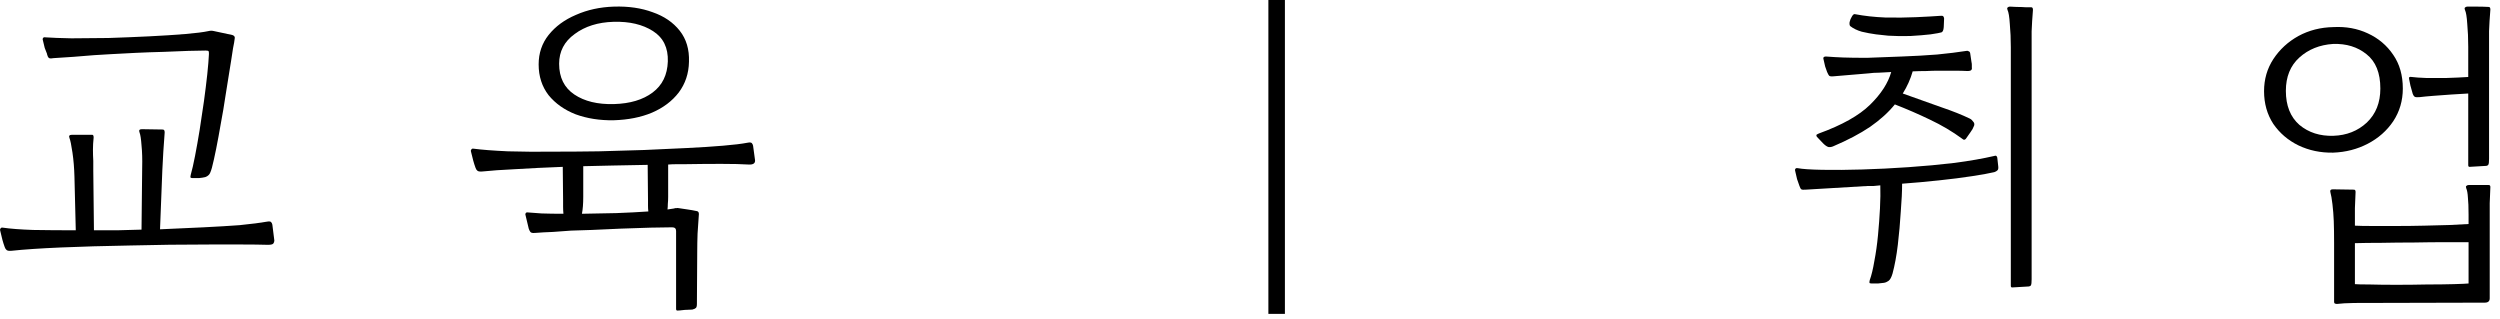 <svg width="227" height="29" viewBox="0 0 227 29" fill="none" xmlns="http://www.w3.org/2000/svg">
<path d="M1.06 22.77C0.84 22.79 0.69 22.77 0.61 22.71C0.53 22.65 0.47 22.56 0.43 22.44C0.35 22.22 0.28 22 0.22 21.78C0.16 21.54 0.09 21.25 0.01 20.91C-0.01 20.87 2.6077e-08 20.82 0.04 20.76C0.08 20.68 0.15 20.65 0.25 20.67C0.93 20.77 1.85 20.84 3.01 20.88C4.19 20.9 5.48 20.91 6.88 20.91L6.76 16.05C6.74 15.27 6.68 14.54 6.58 13.86C6.48 13.18 6.39 12.74 6.31 12.54C6.23 12.34 6.3 12.24 6.52 12.24H8.32C8.44 12.22 8.5 12.29 8.5 12.45C8.5 12.47 8.5 12.49 8.5 12.51C8.46 12.89 8.44 13.25 8.44 13.59C8.44 13.93 8.45 14.27 8.47 14.61C8.47 14.77 8.47 14.92 8.47 15.06C8.47 15.2 8.47 15.35 8.47 15.51L8.53 20.91C9.23 20.91 9.94 20.91 10.66 20.91C11.38 20.89 12.11 20.87 12.85 20.85L12.91 15.24C12.93 14.46 12.91 13.78 12.85 13.2C12.81 12.62 12.75 12.23 12.67 12.03C12.59 11.83 12.66 11.73 12.88 11.73L14.77 11.76C14.89 11.76 14.95 11.84 14.95 12C14.95 12.02 14.95 12.04 14.95 12.06C14.91 12.58 14.87 13.15 14.83 13.77C14.79 14.37 14.76 14.93 14.74 15.45L14.53 20.82C15.91 20.76 17.23 20.7 18.49 20.64C19.75 20.58 20.88 20.51 21.88 20.43C22.88 20.33 23.66 20.23 24.22 20.13C24.42 20.09 24.55 20.1 24.61 20.16C24.67 20.22 24.71 20.3 24.73 20.4L24.91 21.84C24.91 21.94 24.88 22.03 24.82 22.11C24.76 22.19 24.6 22.23 24.34 22.23C23.66 22.21 22.87 22.2 21.97 22.2C21.07 22.2 20.11 22.2 19.09 22.2C16.59 22.2 14.17 22.23 11.83 22.29C9.49 22.33 7.39 22.39 5.53 22.47C3.67 22.55 2.18 22.65 1.06 22.77ZM17.5 16.17C17.44 16.17 17.38 16.16 17.32 16.14C17.28 16.1 17.28 16.01 17.32 15.87C17.44 15.45 17.57 14.88 17.71 14.16C17.85 13.44 17.99 12.65 18.13 11.79C18.27 10.91 18.4 10.04 18.52 9.18C18.64 8.3 18.74 7.49 18.82 6.75C18.9 5.99 18.95 5.38 18.97 4.92C18.97 4.9 18.97 4.88 18.97 4.86C18.97 4.74 18.96 4.67 18.94 4.65C18.92 4.61 18.83 4.59 18.67 4.59C18.33 4.59 17.81 4.6 17.11 4.62C16.43 4.64 15.67 4.67 14.83 4.71C13.99 4.73 13.15 4.76 12.31 4.8C11.47 4.84 10.71 4.88 10.03 4.92C9.37 4.96 8.87 4.99 8.53 5.01C8.03 5.05 7.41 5.1 6.67 5.16C5.95 5.2 5.34 5.24 4.84 5.28C4.62 5.32 4.48 5.31 4.42 5.25C4.36 5.19 4.31 5.08 4.27 4.92C4.27 4.9 4.27 4.89 4.27 4.89C4.19 4.67 4.12 4.49 4.06 4.35C4.02 4.19 3.96 3.94 3.88 3.6C3.86 3.56 3.87 3.51 3.91 3.45C3.95 3.39 4.02 3.37 4.12 3.39C4.68 3.43 5.47 3.46 6.49 3.48C7.51 3.48 8.63 3.47 9.85 3.45C11.09 3.41 12.32 3.36 13.54 3.3C14.76 3.24 15.85 3.17 16.81 3.09C17.77 3.01 18.48 2.92 18.94 2.82C19.1 2.78 19.26 2.78 19.42 2.82L21.1 3.18C21.28 3.24 21.35 3.35 21.31 3.51C21.29 3.71 21.24 4 21.16 4.38C21.1 4.76 21.04 5.15 20.98 5.55C20.92 5.93 20.87 6.24 20.83 6.48C20.73 7.16 20.61 7.91 20.47 8.73C20.35 9.55 20.21 10.38 20.05 11.22C19.91 12.04 19.77 12.8 19.63 13.5C19.49 14.2 19.36 14.78 19.24 15.24C19.14 15.6 19.04 15.82 18.94 15.9C18.86 15.98 18.76 16.04 18.64 16.08C18.48 16.12 18.29 16.15 18.07 16.17C17.87 16.17 17.68 16.17 17.5 16.17Z" fill="black"/>
<path d="M61.509 28.2C61.429 28.2 61.389 28.15 61.389 28.05V20.97C61.389 20.75 61.269 20.64 61.029 20.64C60.589 20.64 59.939 20.65 59.079 20.67C58.239 20.69 57.339 20.72 56.379 20.76C55.439 20.8 54.549 20.84 53.709 20.88C52.889 20.9 52.269 20.92 51.849 20.94C51.349 20.98 50.799 21.02 50.199 21.06C49.619 21.08 49.079 21.11 48.579 21.15C48.359 21.17 48.219 21.14 48.159 21.06C48.099 20.98 48.049 20.88 48.009 20.76L47.709 19.5C47.689 19.46 47.699 19.41 47.739 19.35C47.779 19.29 47.849 19.27 47.949 19.29C48.209 19.31 48.619 19.34 49.179 19.38C49.759 19.4 50.419 19.41 51.159 19.41C51.139 19.19 51.129 18.98 51.129 18.78C51.129 18.58 51.129 18.38 51.129 18.18L51.099 15.15C49.519 15.21 48.089 15.28 46.809 15.36C45.549 15.42 44.549 15.49 43.809 15.57C43.589 15.59 43.439 15.57 43.359 15.51C43.279 15.45 43.219 15.36 43.179 15.24C43.099 15.02 43.029 14.8 42.969 14.58C42.909 14.36 42.839 14.08 42.759 13.74C42.739 13.7 42.749 13.65 42.789 13.59C42.829 13.51 42.899 13.48 42.999 13.5C43.759 13.6 44.799 13.68 46.119 13.74C47.439 13.78 48.889 13.79 50.469 13.77C51.689 13.77 52.989 13.76 54.369 13.74C55.749 13.7 57.119 13.66 58.479 13.62C59.859 13.56 61.159 13.5 62.379 13.44C63.619 13.38 64.709 13.31 65.649 13.23C66.609 13.15 67.349 13.06 67.869 12.96C68.069 12.92 68.199 12.93 68.259 12.99C68.319 13.05 68.359 13.13 68.379 13.23L68.559 14.55C68.579 14.83 68.389 14.96 67.989 14.94C67.369 14.9 66.529 14.88 65.469 14.88C64.429 14.88 63.299 14.89 62.079 14.91C61.859 14.91 61.629 14.91 61.389 14.91C61.149 14.91 60.909 14.92 60.669 14.94V17.88C60.669 18.1 60.659 18.31 60.639 18.51C60.639 18.69 60.629 18.86 60.609 19.02L61.209 18.93C61.229 18.93 61.259 18.92 61.299 18.9C61.339 18.9 61.379 18.9 61.419 18.9C61.459 18.88 61.529 18.88 61.629 18.9C61.889 18.94 62.159 18.98 62.439 19.02C62.719 19.06 62.999 19.11 63.279 19.17C63.399 19.19 63.459 19.28 63.459 19.44C63.419 20.02 63.379 20.61 63.339 21.21C63.319 21.79 63.309 22.32 63.309 22.8L63.279 27.6C63.279 27.78 63.249 27.9 63.189 27.96C63.129 28.02 63.019 28.07 62.859 28.11C62.759 28.11 62.529 28.12 62.169 28.14C61.829 28.18 61.609 28.2 61.509 28.2ZM55.719 10.92C54.459 10.94 53.309 10.76 52.269 10.38C51.249 9.98 50.429 9.4 49.809 8.64C49.209 7.86 48.909 6.93 48.909 5.85C48.909 4.83 49.209 3.94 49.809 3.18C50.429 2.4 51.259 1.79 52.299 1.35C53.339 0.89 54.489 0.64 55.749 0.6C57.069 0.56 58.239 0.73 59.259 1.11C60.299 1.47 61.119 2.03 61.719 2.79C62.319 3.55 62.599 4.49 62.559 5.61C62.539 6.67 62.229 7.6 61.629 8.4C61.029 9.18 60.219 9.79 59.199 10.23C58.199 10.65 57.039 10.88 55.719 10.92ZM55.749 9.45C57.209 9.41 58.379 9.06 59.259 8.4C60.139 7.74 60.599 6.8 60.639 5.58C60.679 4.34 60.229 3.42 59.289 2.82C58.349 2.22 57.159 1.94 55.719 1.98C54.299 2.02 53.119 2.39 52.179 3.09C51.239 3.77 50.769 4.67 50.769 5.79C50.769 7.03 51.229 7.96 52.149 8.58C53.069 9.2 54.269 9.49 55.749 9.45ZM52.839 19.41C53.859 19.39 54.899 19.37 55.959 19.35C57.039 19.31 58.009 19.26 58.869 19.2C58.849 19.04 58.839 18.87 58.839 18.69C58.839 18.51 58.839 18.34 58.839 18.18L58.809 14.97C57.709 14.99 56.649 15.01 55.629 15.03C54.609 15.05 53.739 15.07 53.019 15.09H52.959V17.88C52.959 18.5 52.919 19.01 52.839 19.41Z" fill="black"/>
<path d="M116.669 0V28.5H115.169V0H116.669Z" fill="black"/>
<path d="M182.702 26.1C182.622 26.1 182.582 26.05 182.582 25.95V4.29C182.582 3.53 182.552 2.83 182.492 2.19C182.452 1.53 182.382 1.1 182.282 0.9C182.242 0.8 182.242 0.73 182.282 0.69C182.342 0.63 182.412 0.6 182.492 0.6C182.612 0.6 182.812 0.61 183.092 0.63C183.392 0.63 183.682 0.64 183.962 0.66C184.242 0.66 184.402 0.66 184.442 0.66C184.542 0.66 184.592 0.74 184.592 0.9C184.532 1.64 184.492 2.29 184.472 2.85C184.472 3.39 184.472 4.02 184.472 4.74V25.35C184.472 25.65 184.452 25.83 184.412 25.89C184.392 25.95 184.332 25.99 184.232 26.01L182.702 26.1ZM166.442 13.29C166.302 13.35 166.162 13.37 166.022 13.35C165.882 13.31 165.722 13.2 165.542 13.02L164.972 12.42C164.912 12.32 164.912 12.25 164.972 12.21C165.032 12.17 165.092 12.14 165.152 12.12C167.252 11.36 168.802 10.49 169.802 9.51C170.802 8.53 171.442 7.54 171.722 6.54C171.322 6.56 170.952 6.58 170.612 6.6C170.272 6.6 169.962 6.62 169.682 6.66L166.472 6.93C166.272 6.95 166.142 6.93 166.082 6.87C166.022 6.79 165.972 6.7 165.932 6.6C165.912 6.58 165.902 6.56 165.902 6.54C165.822 6.32 165.762 6.15 165.722 6.03C165.702 5.91 165.652 5.69 165.572 5.37C165.552 5.33 165.552 5.28 165.572 5.22C165.612 5.16 165.682 5.13 165.782 5.13C166.302 5.17 166.822 5.2 167.342 5.22C167.882 5.24 168.612 5.25 169.532 5.25C170.552 5.21 171.612 5.17 172.712 5.13C173.812 5.09 174.872 5.03 175.892 4.95C176.912 4.85 177.802 4.74 178.562 4.62C178.602 4.6 178.662 4.61 178.742 4.65C178.822 4.67 178.872 4.73 178.892 4.83L179.012 5.64C179.032 5.72 179.042 5.8 179.042 5.88C179.042 5.96 179.042 6.04 179.042 6.12C179.082 6.34 178.962 6.45 178.682 6.45C178.322 6.43 177.882 6.42 177.362 6.42C176.862 6.42 176.412 6.42 176.012 6.42C175.672 6.42 175.302 6.43 174.902 6.45C174.502 6.45 174.092 6.46 173.672 6.48C173.472 7.18 173.172 7.85 172.772 8.49C174.032 8.93 175.182 9.34 176.222 9.72C177.282 10.08 178.162 10.43 178.862 10.77C178.982 10.83 179.082 10.92 179.162 11.04C179.262 11.14 179.292 11.26 179.252 11.4C179.172 11.62 179.062 11.82 178.922 12C178.802 12.18 178.662 12.38 178.502 12.6C178.402 12.72 178.292 12.72 178.172 12.6C177.272 11.94 176.292 11.36 175.232 10.86C174.192 10.36 173.132 9.9 172.052 9.48C171.472 10.2 170.722 10.88 169.802 11.52C168.882 12.14 167.762 12.73 166.442 13.29ZM169.952 25.74C169.892 25.74 169.832 25.73 169.772 25.71C169.732 25.67 169.732 25.58 169.772 25.44C169.932 25 170.072 24.42 170.192 23.7C170.332 22.98 170.442 22.2 170.522 21.36C170.602 20.52 170.662 19.71 170.702 18.93C170.742 18.13 170.752 17.43 170.732 16.83C170.512 16.85 170.302 16.87 170.102 16.89C169.902 16.89 169.712 16.89 169.532 16.89L163.982 17.22C163.762 17.24 163.622 17.23 163.562 17.19C163.502 17.15 163.442 17.04 163.382 16.86C163.302 16.64 163.232 16.44 163.172 16.26C163.132 16.08 163.072 15.82 162.992 15.48C162.972 15.44 162.982 15.39 163.022 15.33C163.062 15.27 163.132 15.25 163.232 15.27C163.652 15.35 164.402 15.4 165.482 15.42C166.582 15.44 167.782 15.43 169.082 15.39C170.442 15.35 171.842 15.28 173.282 15.18C174.742 15.08 176.142 14.95 177.482 14.79C178.842 14.61 180.042 14.4 181.082 14.16C181.222 14.1 181.312 14.15 181.352 14.31L181.442 15.12C181.462 15.3 181.432 15.42 181.352 15.48C181.292 15.54 181.202 15.59 181.082 15.63C180.662 15.73 180.002 15.85 179.102 15.99C178.202 16.13 177.182 16.26 176.042 16.38C174.922 16.5 173.812 16.6 172.712 16.68C172.712 17.36 172.672 18.2 172.592 19.2C172.532 20.2 172.442 21.21 172.322 22.23C172.202 23.23 172.042 24.1 171.842 24.84C171.742 25.18 171.622 25.4 171.482 25.5C171.342 25.6 171.202 25.66 171.062 25.68C170.902 25.7 170.722 25.72 170.522 25.74C170.322 25.74 170.132 25.74 169.952 25.74ZM171.452 3.24C171.152 3.2 170.782 3.16 170.342 3.12C169.902 3.06 169.472 2.98 169.052 2.88C168.632 2.76 168.282 2.59 168.002 2.37C167.942 2.31 167.922 2.19 167.942 2.01C167.982 1.83 168.052 1.66 168.152 1.5C168.252 1.32 168.352 1.25 168.452 1.29C169.292 1.45 170.202 1.55 171.182 1.59C172.162 1.61 173.092 1.6 173.972 1.56C174.872 1.52 175.592 1.48 176.132 1.44C176.292 1.42 176.392 1.43 176.432 1.47C176.472 1.49 176.502 1.55 176.522 1.65C176.522 1.67 176.522 1.7 176.522 1.74C176.522 1.92 176.512 2.16 176.492 2.46C176.472 2.74 176.402 2.9 176.282 2.94C176.162 2.98 175.832 3.04 175.292 3.12C174.772 3.18 174.162 3.23 173.462 3.27C172.782 3.29 172.112 3.28 171.452 3.24Z" fill="black"/>
<path d="M211.846 13.86C210.706 13.88 209.656 13.66 208.696 13.2C207.756 12.74 206.996 12.09 206.416 11.25C205.856 10.39 205.576 9.4 205.576 8.28C205.576 7.2 205.856 6.23 206.416 5.37C206.996 4.49 207.756 3.79 208.696 3.27C209.656 2.75 210.716 2.48 211.876 2.46C213.016 2.4 214.056 2.59 214.996 3.03C215.956 3.47 216.726 4.12 217.306 4.98C217.886 5.82 218.176 6.84 218.176 8.04C218.176 9.14 217.886 10.13 217.306 11.01C216.726 11.87 215.956 12.55 214.996 13.05C214.036 13.55 212.986 13.82 211.846 13.86ZM212.176 27.6C212.136 27.6 212.086 27.59 212.026 27.57C211.966 27.55 211.936 27.49 211.936 27.39C211.936 27.31 211.936 27.19 211.936 27.03C211.936 26.89 211.936 26.73 211.936 26.55C211.936 26.01 211.936 25.33 211.936 24.51C211.936 23.69 211.936 22.88 211.936 22.08C211.936 21.28 211.926 20.61 211.906 20.07C211.886 19.55 211.846 19.04 211.786 18.54C211.726 18.04 211.666 17.69 211.606 17.49C211.546 17.29 211.616 17.19 211.816 17.19L213.736 17.22C213.836 17.22 213.886 17.29 213.886 17.43C213.866 17.89 213.846 18.38 213.826 18.9C213.826 19.4 213.826 19.93 213.826 20.49C214.186 20.51 214.706 20.52 215.386 20.52C216.066 20.52 216.816 20.52 217.636 20.52C218.456 20.52 219.286 20.51 220.126 20.49C220.966 20.47 221.736 20.45 222.436 20.43C223.156 20.39 223.726 20.36 224.146 20.34V19.5C224.146 18.82 224.126 18.3 224.086 17.94C224.066 17.56 224.016 17.28 223.936 17.1C223.896 17 223.896 16.93 223.936 16.89C223.996 16.83 224.066 16.8 224.146 16.8H225.976C226.076 16.8 226.126 16.86 226.126 16.98C226.106 17.44 226.086 17.93 226.066 18.45C226.066 18.95 226.066 19.63 226.066 20.49V27.09C226.066 27.35 225.916 27.48 225.616 27.48L213.766 27.51C213.566 27.51 213.266 27.52 212.866 27.54C212.466 27.58 212.236 27.6 212.176 27.6ZM211.876 12.33C213.076 12.29 214.086 11.89 214.906 11.13C215.726 10.35 216.136 9.32 216.136 8.04C216.136 6.62 215.716 5.58 214.876 4.92C214.056 4.26 213.046 3.95 211.846 3.99C210.626 4.07 209.606 4.48 208.786 5.22C207.966 5.96 207.556 6.97 207.556 8.25C207.556 9.59 207.966 10.62 208.786 11.34C209.626 12.04 210.656 12.37 211.876 12.33ZM213.826 25.8C214.026 25.82 214.466 25.83 215.146 25.83C215.846 25.85 216.656 25.86 217.576 25.86C218.516 25.86 219.446 25.85 220.366 25.83C221.286 25.83 222.096 25.82 222.796 25.8C223.496 25.78 223.946 25.76 224.146 25.74V21.99C223.606 21.99 222.896 21.99 222.016 21.99C221.136 21.99 220.186 22 219.166 22.02C218.166 22.02 217.186 22.03 216.226 22.05C215.286 22.05 214.486 22.06 213.826 22.08V25.8ZM224.236 15.15C224.156 15.15 224.116 15.1 224.116 15V8.49C223.696 8.51 223.196 8.54 222.616 8.58C222.036 8.62 221.486 8.66 220.966 8.7C220.446 8.74 220.026 8.78 219.706 8.82C219.486 8.84 219.336 8.83 219.256 8.79C219.176 8.73 219.116 8.64 219.076 8.52C218.996 8.24 218.926 7.99 218.866 7.77C218.826 7.55 218.786 7.35 218.746 7.17C218.706 7.01 218.786 6.95 218.986 6.99C219.286 7.03 219.716 7.06 220.276 7.08C220.856 7.08 221.486 7.08 222.166 7.08C222.846 7.06 223.496 7.03 224.116 6.99V4.26C224.116 3.5 224.086 2.8 224.026 2.16C223.986 1.52 223.916 1.1 223.816 0.9C223.776 0.8 223.776 0.73 223.816 0.69C223.876 0.63 223.946 0.6 224.026 0.6C224.206 0.6 224.486 0.6 224.866 0.6C225.266 0.6 225.636 0.61 225.976 0.63C226.076 0.63 226.126 0.71 226.126 0.87C226.066 1.61 226.026 2.26 226.006 2.82C226.006 3.36 226.006 3.99 226.006 4.71V14.4C226.006 14.7 225.986 14.88 225.946 14.94C225.926 15 225.866 15.04 225.766 15.06L224.236 15.15Z" fill="black"/>
</svg>
